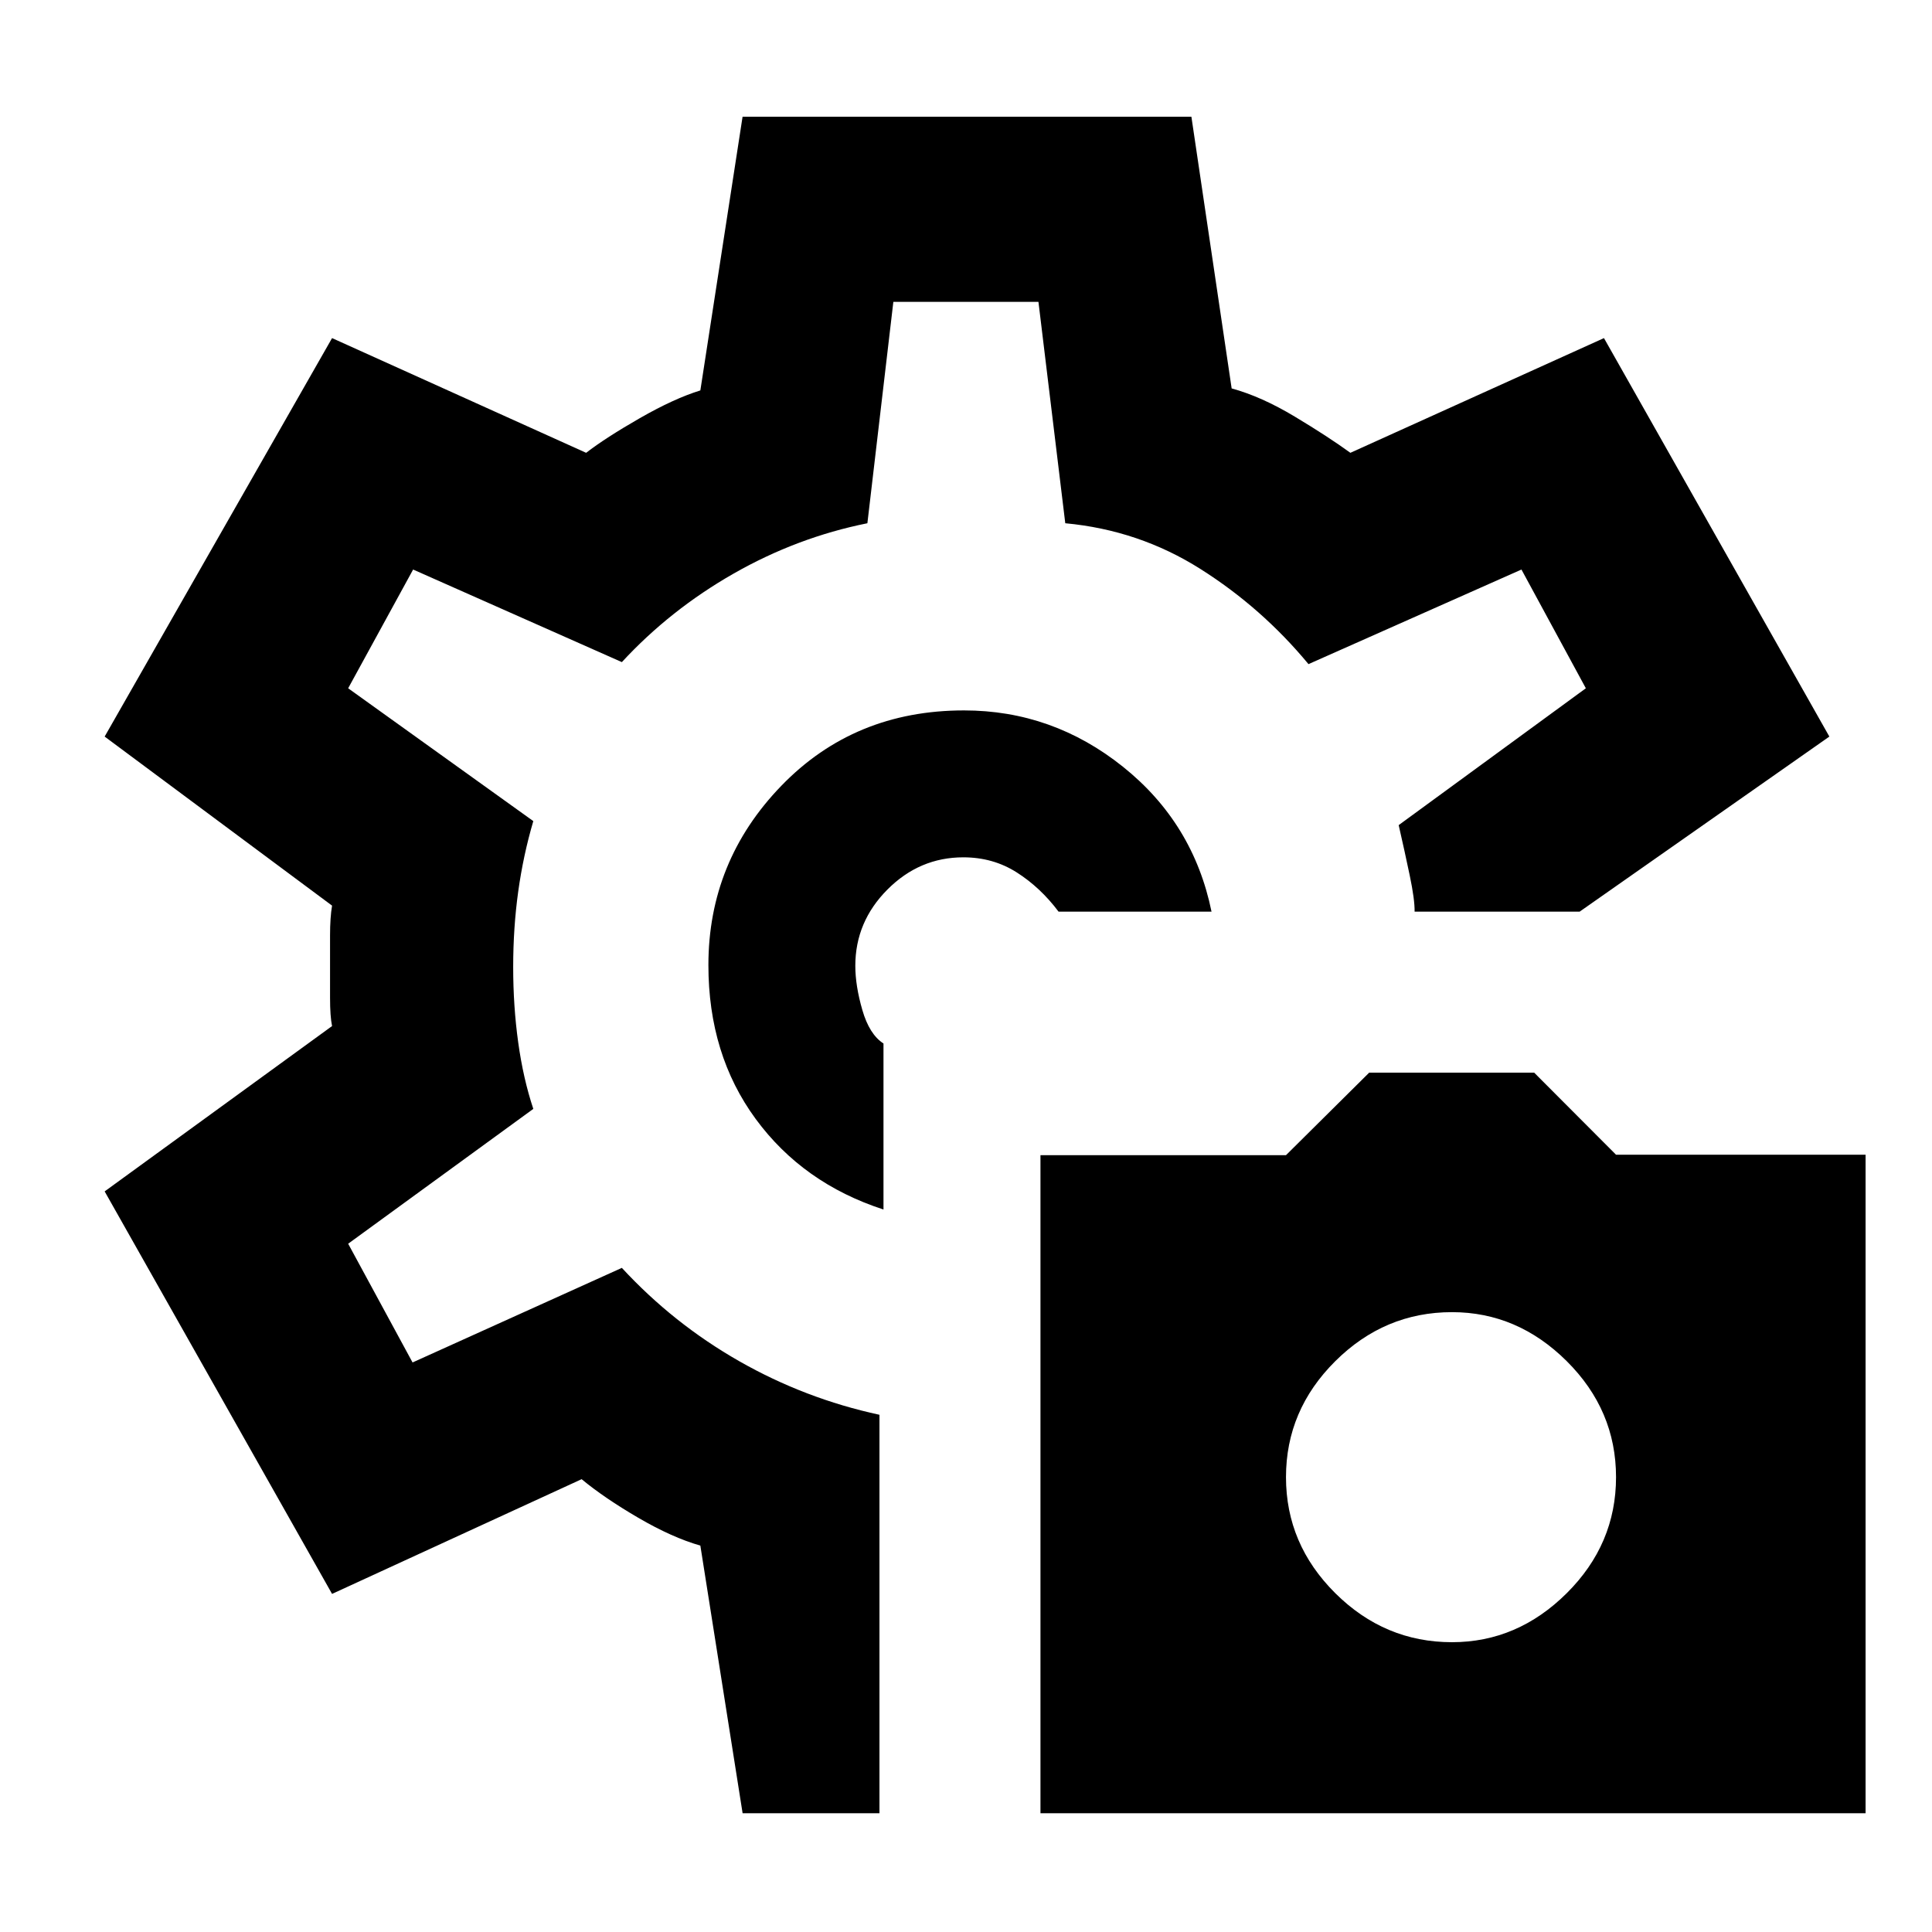 <svg xmlns="http://www.w3.org/2000/svg" height="48" viewBox="0 -960 960 960" width="48"><path d="M517-59v-327h122l41.33-41h82L803-386.22h124V-59H517Zm204.5-85q32.5 0 57-24.35Q803-192.71 803-226t-24.5-57.65Q754-308 721.5-308q-33.5 0-58 24.35Q639-259.29 639-226t24.5 57.65Q688-144 721.5-144ZM481-480Zm-2-127q-54.56 0-90.78 37.47T352-480.45Q352-436 375.5-404t63.5 45v-82.49q-7-4.51-10.5-16.62-3.5-12.11-3.5-21.97 0-21.89 15.95-37.9Q456.89-534 478.68-534q14.76 0 26.54 7.5T526-507h76q-9-44-44-72t-79-28ZM369-59l-21-133q-14-4-30.84-13.82T289-225l-124 57L52-368l113-82.16q-1-4.78-1-14.03V-495.18q0-8.91 1-14.82L52-594l113-198 126.25 57q9.64-7.45 26.69-17.23Q335-762 348-766l20.98-136H592l20 135q14.81 4.05 31.4 14.03Q660-743 671-735l126-57 112 198-124.09 87v1-1h-82q.09-6-2.41-17.94Q698-536.88 695-550l93-68-32-59-105.82 47q-23.18-28-53.71-47.29-30.52-19.3-67.14-22.71L516-810h-72.1L431-700q-34.89 7-66.45 25Q333-657 309-631l-103.72-46L173-618l92 66q-5 17-7.5 35t-2.5 37.55q0 19.45 2.5 37.45 2.5 18 7.5 33l-92 67 32 59 104-47q25.57 27.69 58.29 46.35Q400-265 437-257v198h-68Z"/></svg>